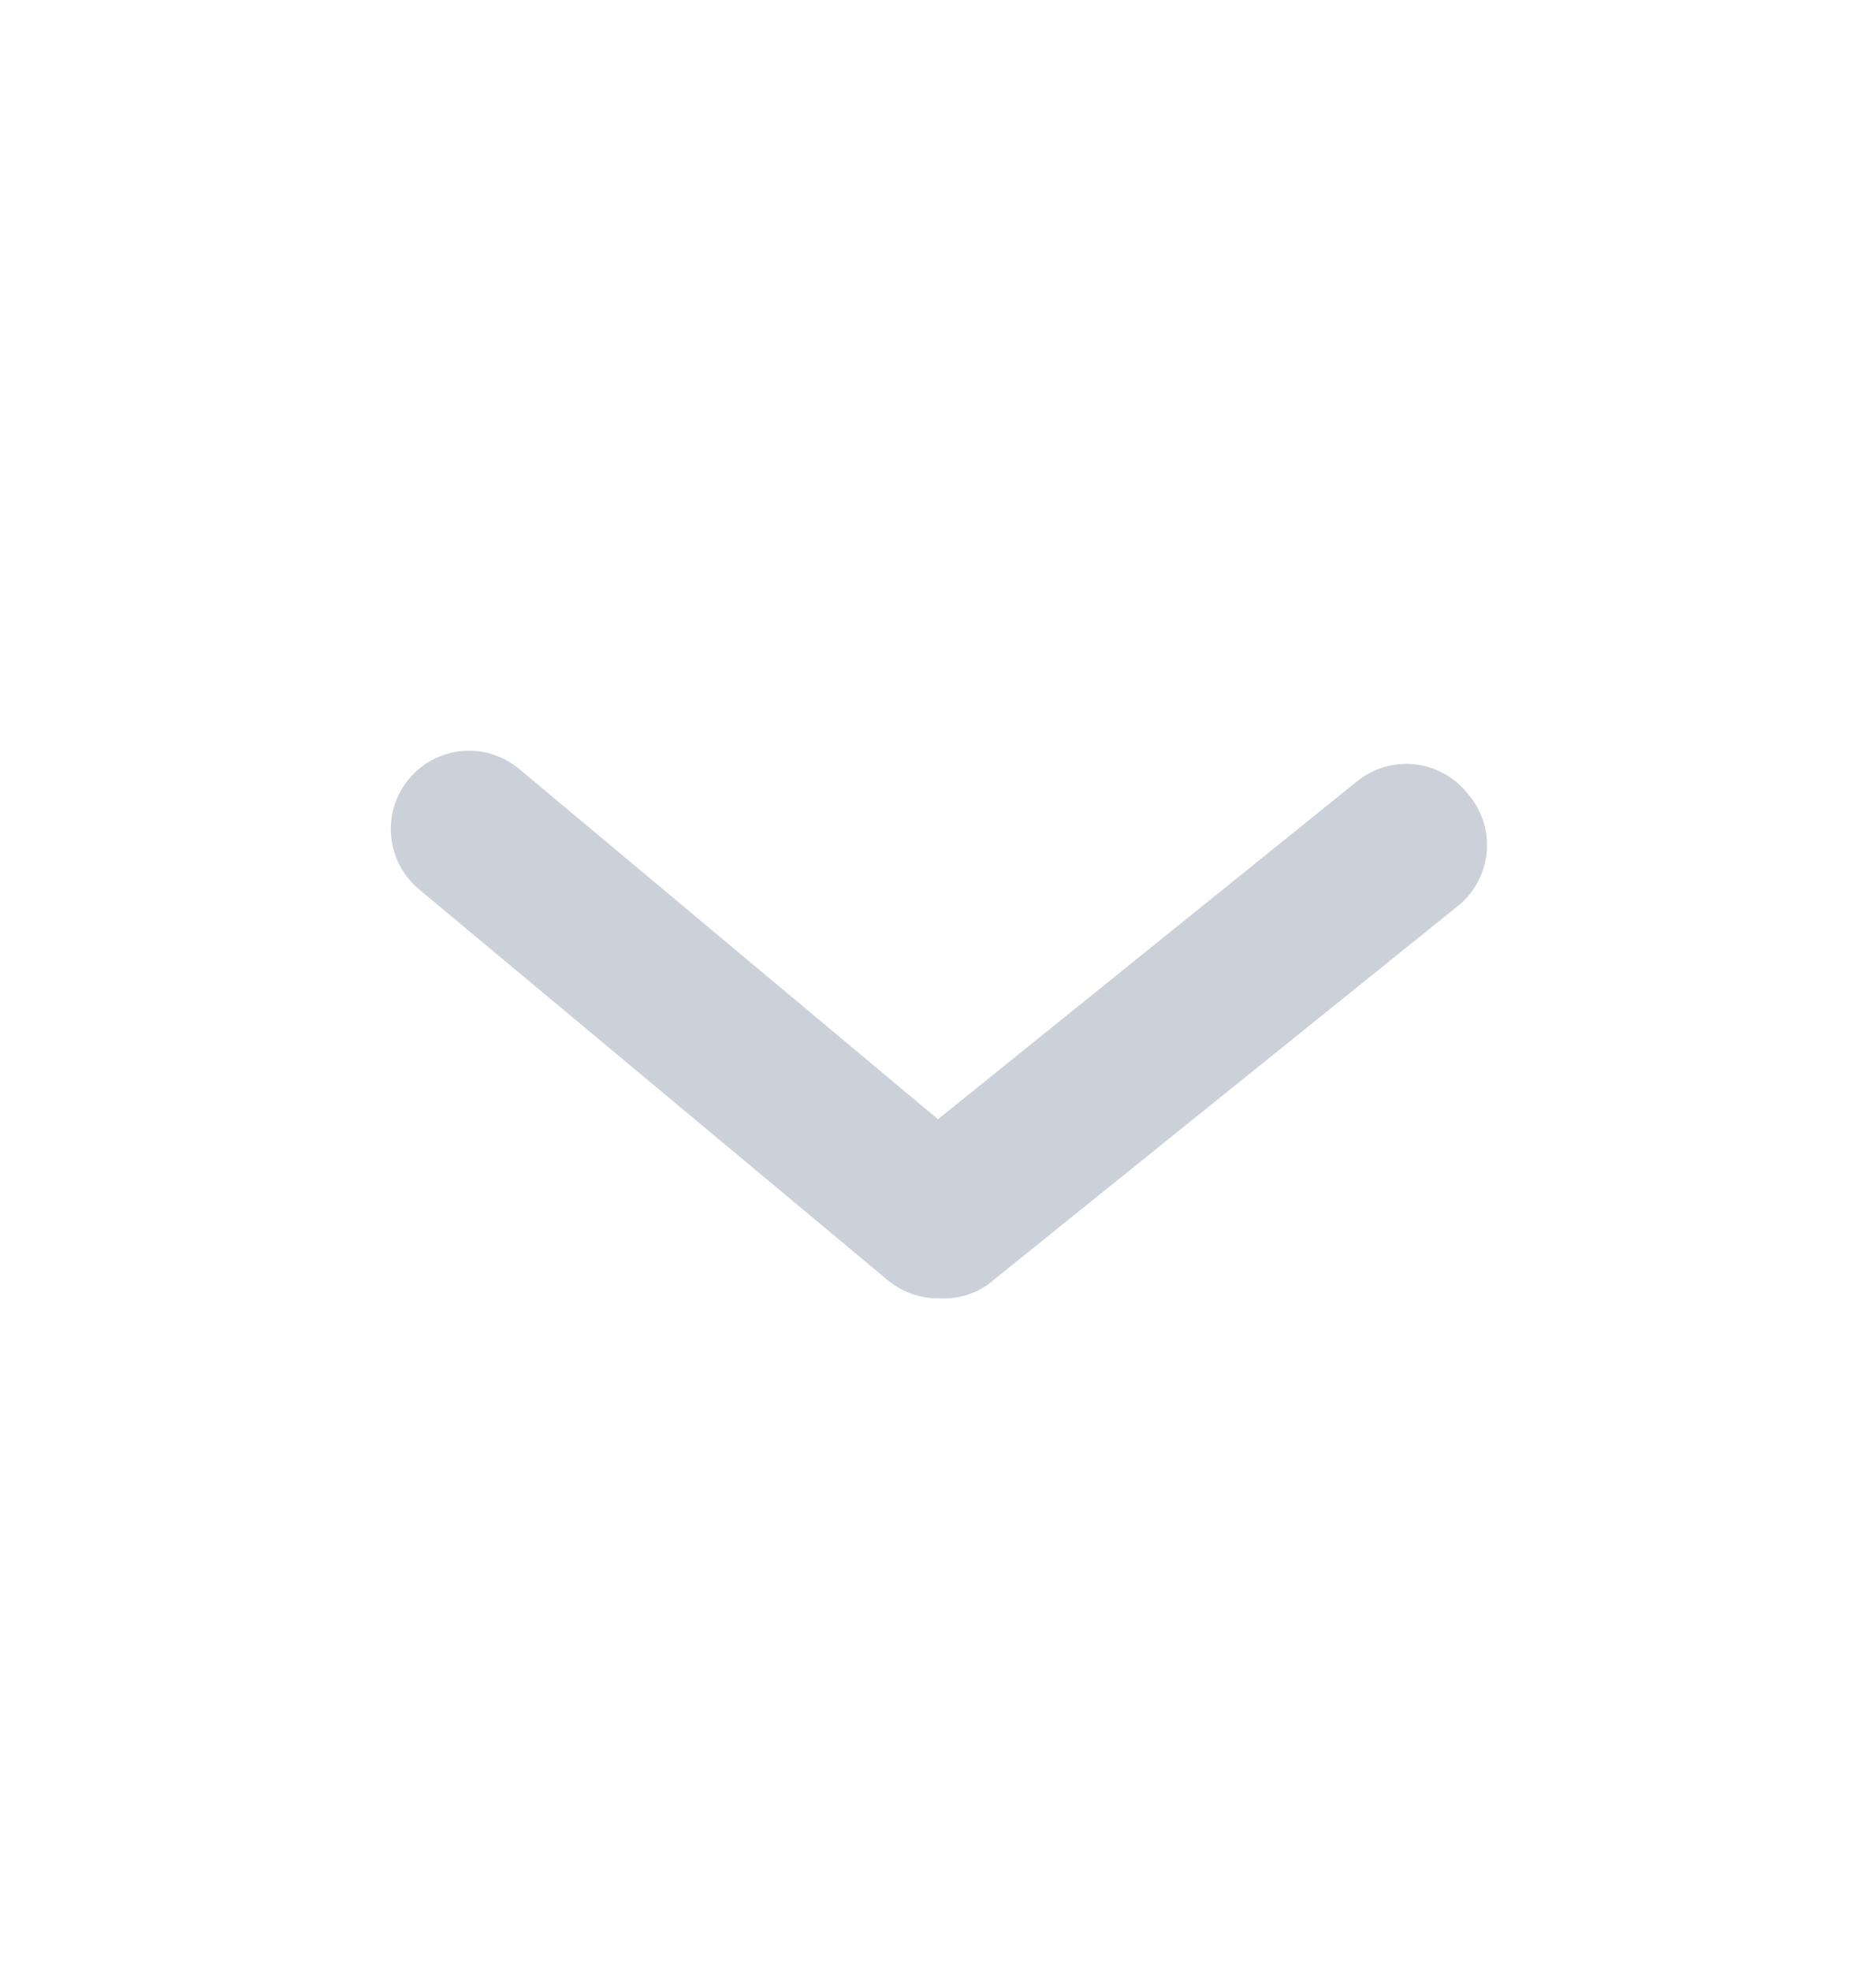 <svg width="20" height="21" viewBox="0 0 20 21" fill="none" xmlns="http://www.w3.org/2000/svg">
<path d="M10 13.833C9.806 13.834 9.617 13.766 9.467 13.642L4.467 9.475C4.297 9.334 4.19 9.13 4.17 8.91C4.149 8.69 4.217 8.47 4.359 8.3C4.5 8.13 4.703 8.023 4.924 8.002C5.144 7.982 5.364 8.05 5.534 8.192L10 11.925L14.467 8.325C14.552 8.256 14.65 8.204 14.756 8.173C14.861 8.142 14.971 8.132 15.081 8.143C15.19 8.155 15.296 8.188 15.392 8.241C15.488 8.293 15.573 8.364 15.642 8.45C15.718 8.536 15.776 8.636 15.812 8.745C15.848 8.854 15.86 8.97 15.849 9.084C15.838 9.198 15.804 9.309 15.748 9.409C15.693 9.509 15.617 9.597 15.525 9.667L10.525 13.692C10.371 13.796 10.186 13.846 10 13.833Z" fill="#CCD1D9"/>
</svg>
